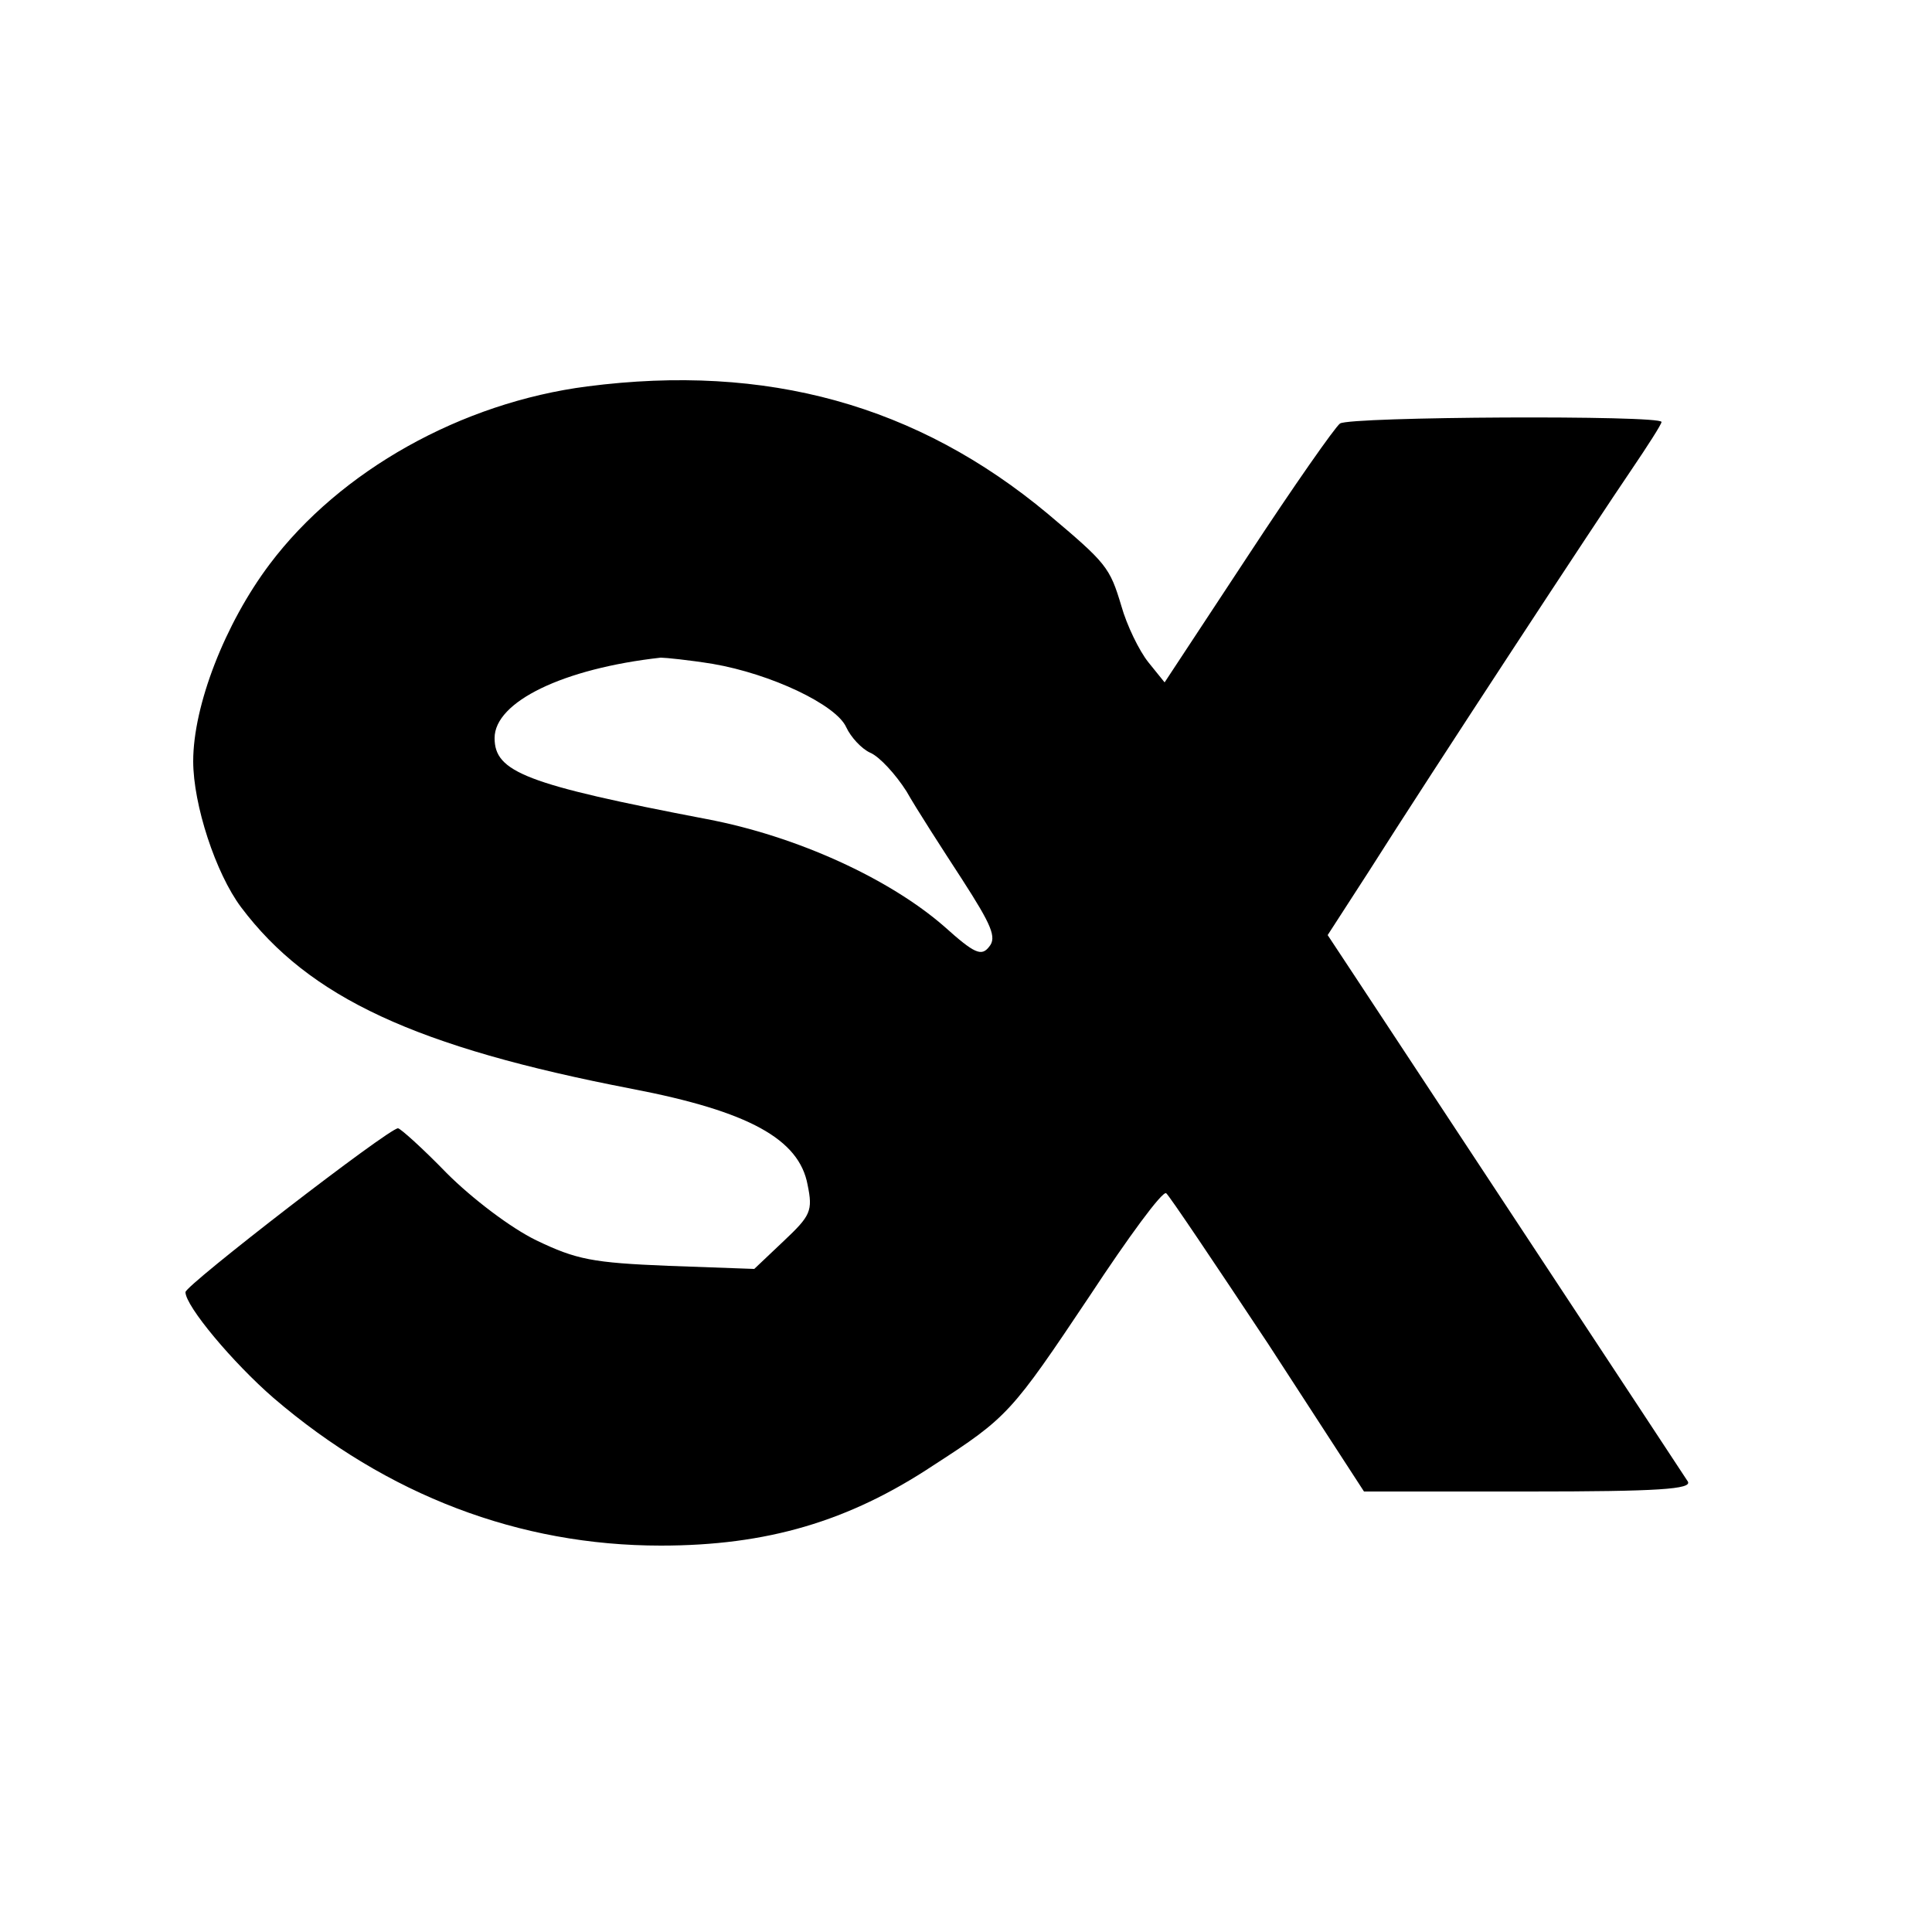 <?xml version="1.0" standalone="no"?>
<!DOCTYPE svg PUBLIC "-//W3C//DTD SVG 20010904//EN"
 "http://www.w3.org/TR/2001/REC-SVG-20010904/DTD/svg10.dtd">
<svg version="1.0" xmlns="http://www.w3.org/2000/svg"
 width="250pt" height="250pt" viewBox="0 0 250 250"
 preserveAspectRatio="xMidYMid meet">

<g transform="translate(0,250) scale(0.1,-0.1)"
fill="#000000" stroke="none">
<path d="M760 2000 c-163 -21 -320 -109 -411 -230 -58 -77 -99 -183 -99 -255
0 -56 29 -145 62 -189 88 -117 226 -181 506 -235 151 -29 216 -65 227 -124 7
-34 4 -40 -31 -73 l-38 -36 -111 4 c-98 4 -119 8 -171 33 -33 16 -83 54 -116
87 -31 32 -60 58 -63 58 -12 0 -275 -203 -275 -212 0 -18 61 -91 114 -137 147
-126 318 -191 501 -191 137 0 243 31 353 104 96 62 101 68 202 219 50 76 94
136 99 133 4 -3 63 -91 132 -195 l124 -191 213 0 c168 0 212 3 206 13 -7 11
-352 534 -431 654 l-35 53 53 82 c81 128 297 457 340 520 21 31 39 59 39 62 0
9 -403 7 -416 -2 -6 -4 -60 -81 -119 -171 l-108 -164 -21 26 c-12 15 -28 48
-35 73 -15 50 -19 55 -95 119 -169 141 -364 195 -596 165z m162 -359 c76 -13
160 -53 173 -82 6 -13 20 -28 31 -33 12 -5 33 -28 47 -50 13 -23 46 -74 72
-114 38 -59 45 -75 35 -87 -10 -13 -19 -9 -58 26 -71 62 -191 117 -307 139
-235 45 -275 61 -275 105 0 47 89 90 215 104 6 0 36 -3 67 -8z"/>
</g>
</svg>
